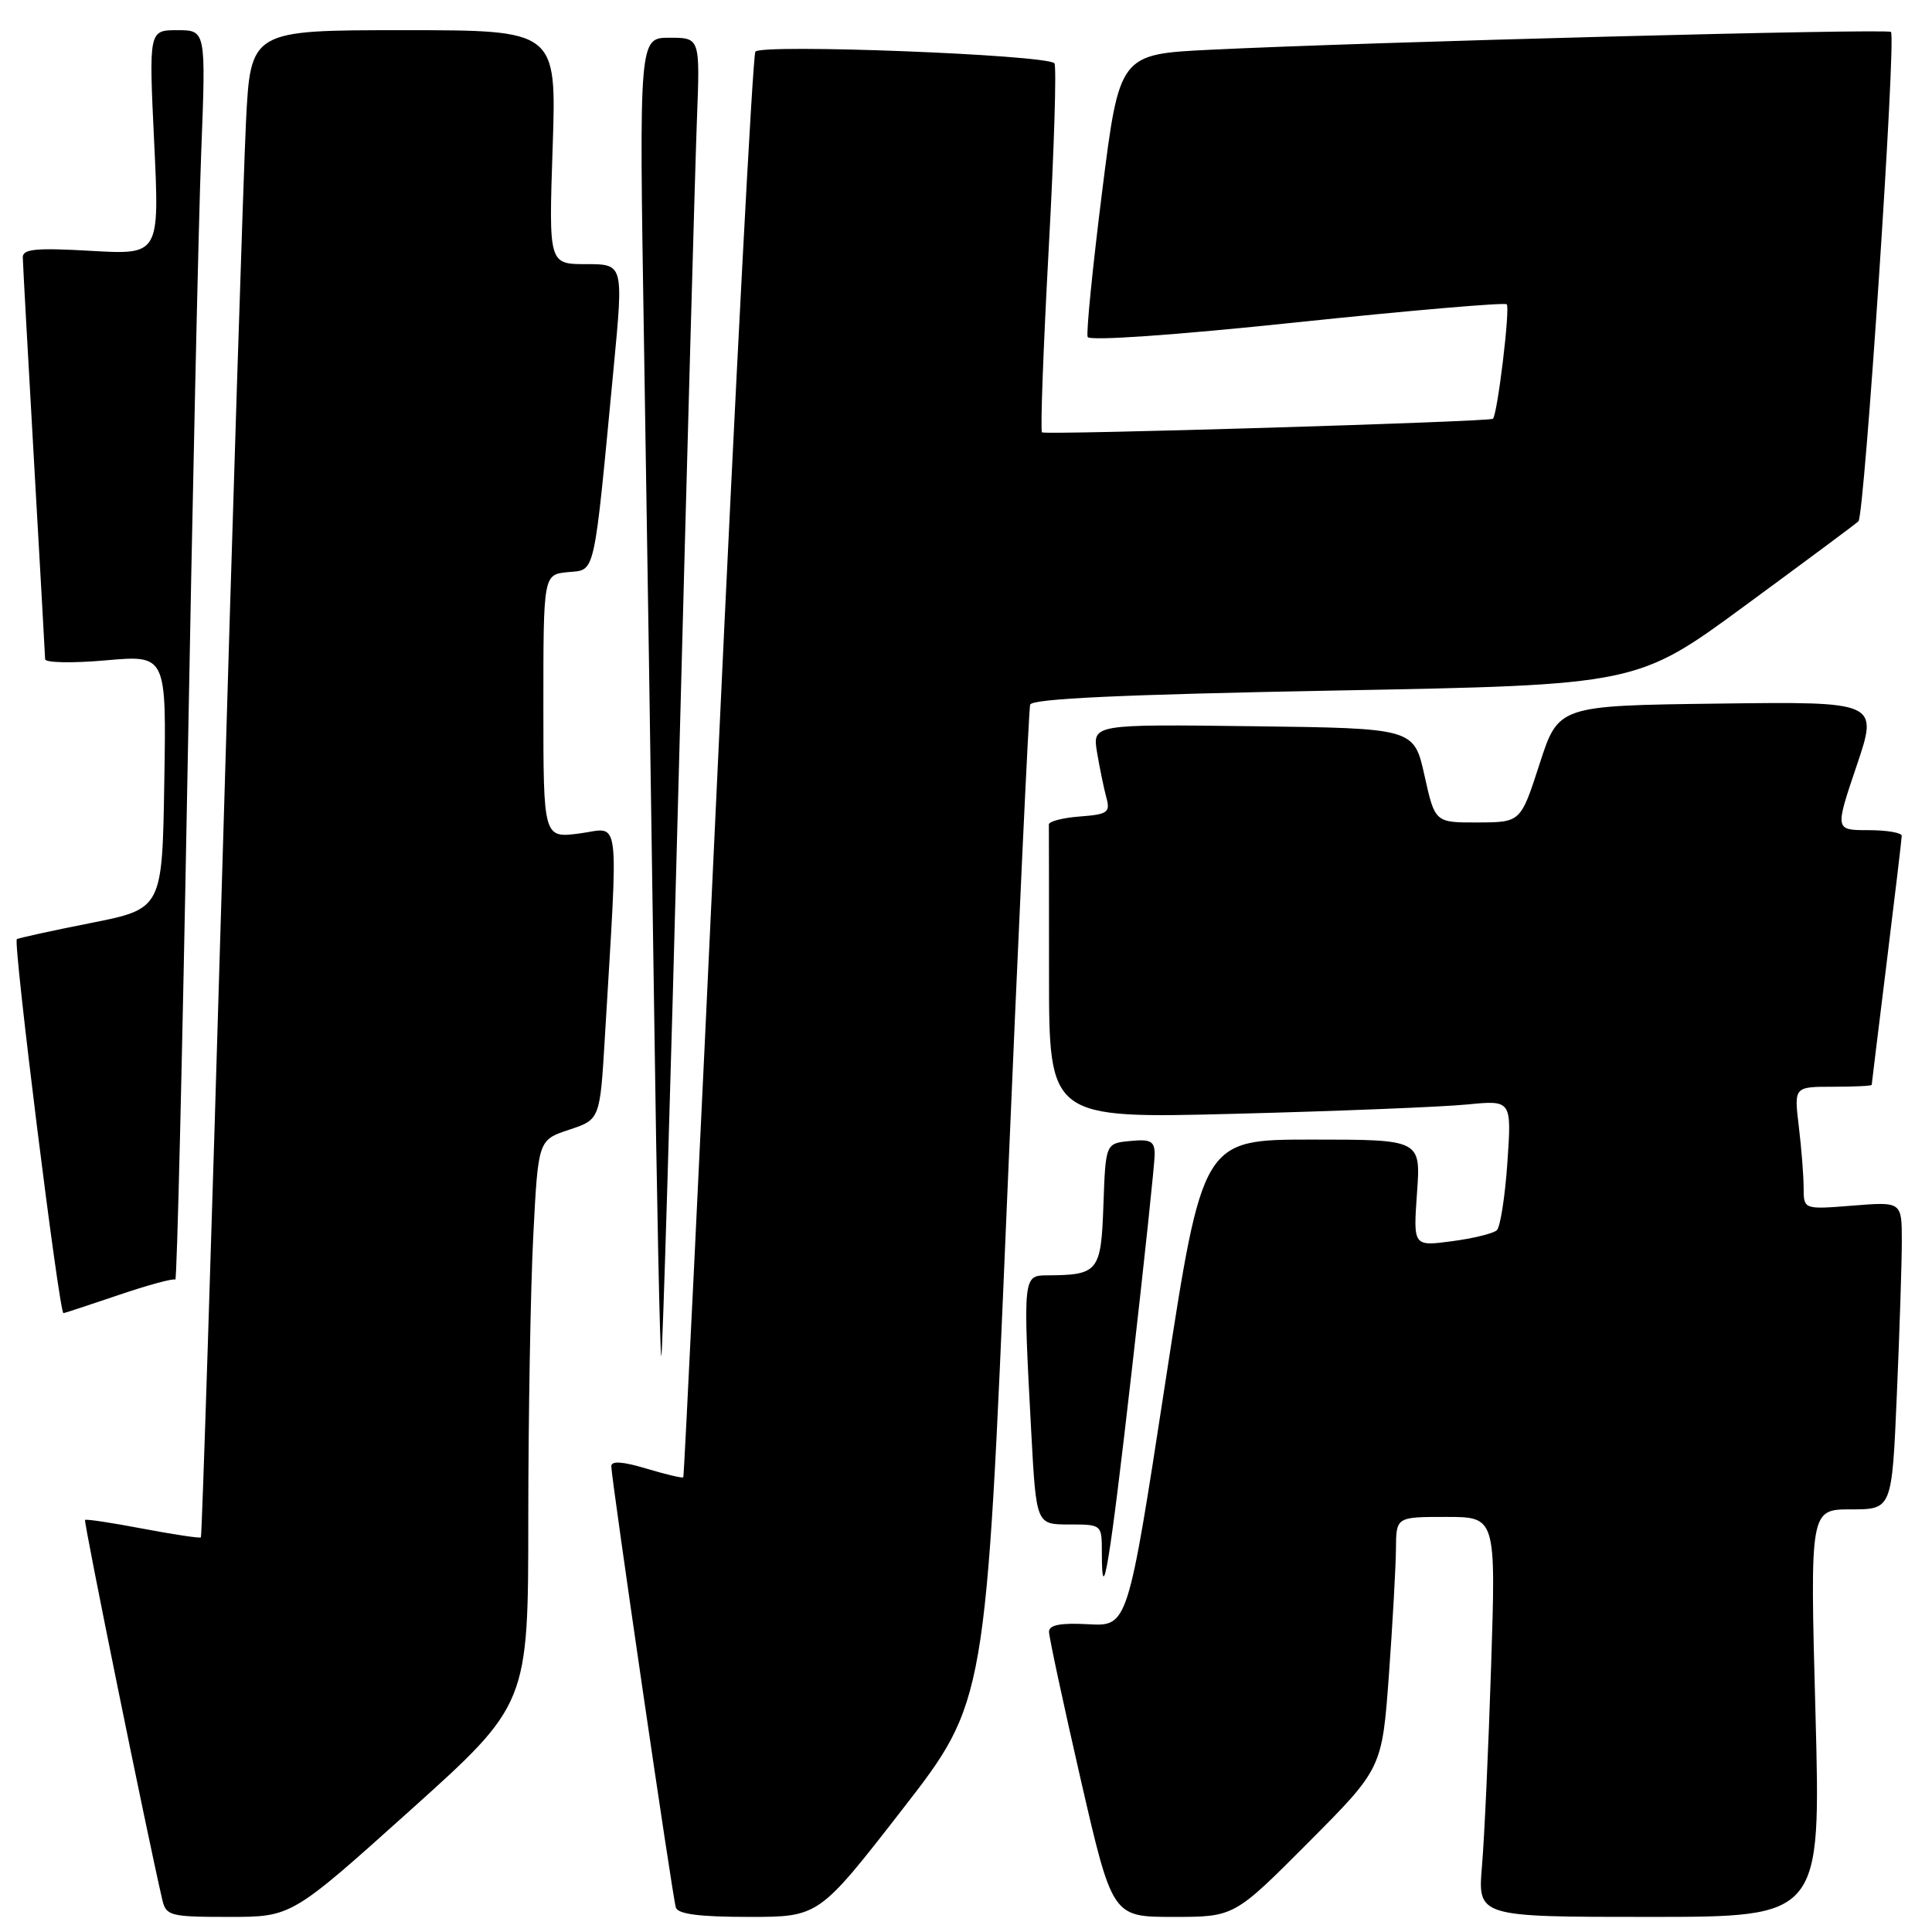 <?xml version="1.0" encoding="UTF-8" standalone="no"?>
<!DOCTYPE svg PUBLIC "-//W3C//DTD SVG 1.1//EN" "http://www.w3.org/Graphics/SVG/1.1/DTD/svg11.dtd" >
<svg xmlns="http://www.w3.org/2000/svg" xmlns:xlink="http://www.w3.org/1999/xlink" version="1.1" viewBox="0 0 256 256">
 <g >
 <path fill="currentColor"
d=" M 54.32 239.91 C 70.00 225.82 70.00 225.82 70.00 201.16 C 70.01 187.60 70.30 170.78 70.66 163.78 C 71.31 151.06 71.31 151.06 75.40 149.70 C 79.50 148.34 79.50 148.34 80.15 137.42 C 81.95 107.08 82.27 109.71 76.84 110.43 C 72.00 111.07 72.00 111.07 72.00 93.60 C 72.00 76.13 72.00 76.13 75.25 75.81 C 78.95 75.46 78.63 76.88 81.31 48.75 C 82.62 35.00 82.62 35.00 77.67 35.00 C 72.71 35.00 72.71 35.00 73.23 19.50 C 73.75 4.00 73.75 4.00 53.48 4.00 C 33.20 4.00 33.20 4.00 32.59 16.25 C 32.26 22.99 30.83 67.87 29.43 115.98 C 28.02 164.09 26.76 203.57 26.62 203.71 C 26.48 203.85 23.03 203.33 18.94 202.56 C 14.86 201.78 11.41 201.26 11.27 201.40 C 11.06 201.61 19.54 243.28 21.51 251.75 C 22.01 253.86 22.55 254.00 30.34 254.00 C 38.64 254.00 38.64 254.00 54.32 239.91 Z  M 119.57 239.75 C 130.64 225.50 130.64 225.50 133.40 160.00 C 134.92 123.97 136.32 93.99 136.50 93.37 C 136.74 92.58 148.60 92.03 176.88 91.50 C 216.92 90.76 216.92 90.76 231.21 80.26 C 239.07 74.49 245.84 69.46 246.25 69.08 C 247.06 68.34 251.28 4.95 250.56 4.23 C 250.10 3.76 181.17 5.57 160.42 6.59 C 148.33 7.18 148.33 7.18 146.03 25.45 C 144.77 35.49 143.91 44.13 144.12 44.65 C 144.34 45.20 155.61 44.42 171.84 42.71 C 186.87 41.13 199.39 40.06 199.65 40.32 C 200.13 40.80 198.42 54.94 197.82 55.49 C 197.37 55.89 138.60 57.66 138.07 57.29 C 137.84 57.12 138.24 46.17 138.96 32.96 C 139.68 19.75 140.02 8.69 139.71 8.38 C 138.57 7.24 100.75 5.78 100.09 6.85 C 99.74 7.42 97.49 50.10 95.10 101.69 C 92.70 153.29 90.65 195.61 90.54 195.75 C 90.42 195.89 88.23 195.37 85.66 194.60 C 82.50 193.65 81.00 193.55 81.00 194.28 C 81.00 195.89 89.10 251.29 89.55 252.75 C 89.82 253.63 92.66 254.00 99.22 254.00 C 108.50 254.00 108.50 254.00 119.57 239.75 Z  M 173.34 244.16 C 183.13 234.33 183.13 234.33 184.04 221.91 C 184.53 215.09 184.95 207.59 184.97 205.25 C 185.00 201.00 185.00 201.00 191.61 201.00 C 198.22 201.00 198.22 201.00 197.58 220.75 C 197.23 231.61 196.69 243.54 196.37 247.25 C 195.80 254.00 195.80 254.00 218.54 254.00 C 241.28 254.00 241.28 254.00 240.56 227.00 C 239.83 200.00 239.83 200.00 245.26 200.00 C 250.69 200.00 250.69 200.00 251.34 184.84 C 251.70 176.50 252.00 167.33 252.00 164.46 C 252.00 159.23 252.00 159.23 245.50 159.75 C 239.00 160.27 239.00 160.27 238.99 157.39 C 238.99 155.80 238.70 152.14 238.35 149.25 C 237.72 144.00 237.72 144.00 242.86 144.00 C 245.69 144.00 248.00 143.89 248.01 143.75 C 248.02 143.61 248.91 136.30 250.00 127.50 C 251.09 118.70 251.98 111.16 251.99 110.75 C 252.00 110.34 250.00 110.00 247.56 110.00 C 243.13 110.00 243.13 110.00 246.01 101.48 C 248.89 92.96 248.89 92.96 227.69 93.23 C 206.50 93.50 206.50 93.50 204.00 101.23 C 201.50 108.96 201.50 108.96 195.82 108.98 C 190.14 109.00 190.14 109.00 188.75 102.75 C 187.36 96.50 187.36 96.50 166.05 96.23 C 144.74 95.96 144.74 95.96 145.37 99.73 C 145.72 101.80 146.27 104.48 146.60 105.69 C 147.14 107.65 146.78 107.91 143.08 108.19 C 140.82 108.36 138.97 108.84 138.98 109.25 C 138.99 109.66 139.00 118.60 139.00 129.11 C 139.00 148.22 139.00 148.22 163.75 147.58 C 177.36 147.23 191.16 146.67 194.40 146.35 C 200.30 145.77 200.30 145.77 199.74 154.00 C 199.43 158.52 198.80 162.58 198.34 163.01 C 197.88 163.44 195.20 164.10 192.38 164.47 C 187.26 165.15 187.26 165.15 187.76 158.08 C 188.27 151.00 188.27 151.00 173.82 151.00 C 159.36 151.00 159.36 151.00 154.40 183.25 C 149.44 215.50 149.44 215.50 144.22 215.22 C 140.50 215.02 139.00 215.31 139.00 216.22 C 139.00 216.92 140.89 225.71 143.19 235.75 C 147.39 254.00 147.39 254.00 155.46 254.00 C 163.54 254.00 163.54 254.00 173.34 244.16 Z  M 149.95 181.75 C 151.63 167.08 153.00 154.13 153.00 152.97 C 153.00 151.21 152.48 150.92 149.75 151.19 C 146.50 151.50 146.50 151.50 146.21 159.64 C 145.90 168.52 145.55 168.95 138.75 168.99 C 135.55 169.00 135.54 169.12 136.65 189.84 C 137.31 202.00 137.31 202.00 141.65 202.00 C 145.99 202.00 146.00 202.01 146.00 205.67 C 146.00 213.57 147.03 207.35 149.95 181.75 Z  M 89.93 102.95 C 91.03 60.90 92.12 21.66 92.35 15.75 C 92.76 5.00 92.76 5.00 88.72 5.00 C 84.68 5.00 84.68 5.00 85.33 45.25 C 85.69 67.39 86.29 106.76 86.66 132.75 C 87.02 158.74 87.46 179.87 87.63 179.71 C 87.79 179.54 88.83 145.00 89.93 102.95 Z  M 15.74 171.59 C 19.65 170.26 23.02 169.35 23.23 169.56 C 23.45 169.78 24.16 139.93 24.83 103.23 C 25.49 66.53 26.31 29.19 26.66 20.25 C 27.29 4.00 27.29 4.00 23.50 4.00 C 19.72 4.00 19.72 4.00 20.43 18.88 C 21.14 33.76 21.14 33.76 12.07 33.24 C 4.74 32.82 3.00 32.99 3.02 34.11 C 3.03 34.88 3.70 46.98 4.50 61.00 C 5.30 75.03 5.97 86.88 5.98 87.35 C 5.99 87.82 9.61 87.89 14.02 87.50 C 22.05 86.79 22.05 86.79 21.77 103.60 C 21.50 120.42 21.50 120.42 12.00 122.31 C 6.78 123.34 2.38 124.31 2.23 124.45 C 1.72 124.93 7.84 174.00 8.41 174.00 C 8.54 174.00 11.84 172.91 15.74 171.59 Z "/>
</g>
</svg>